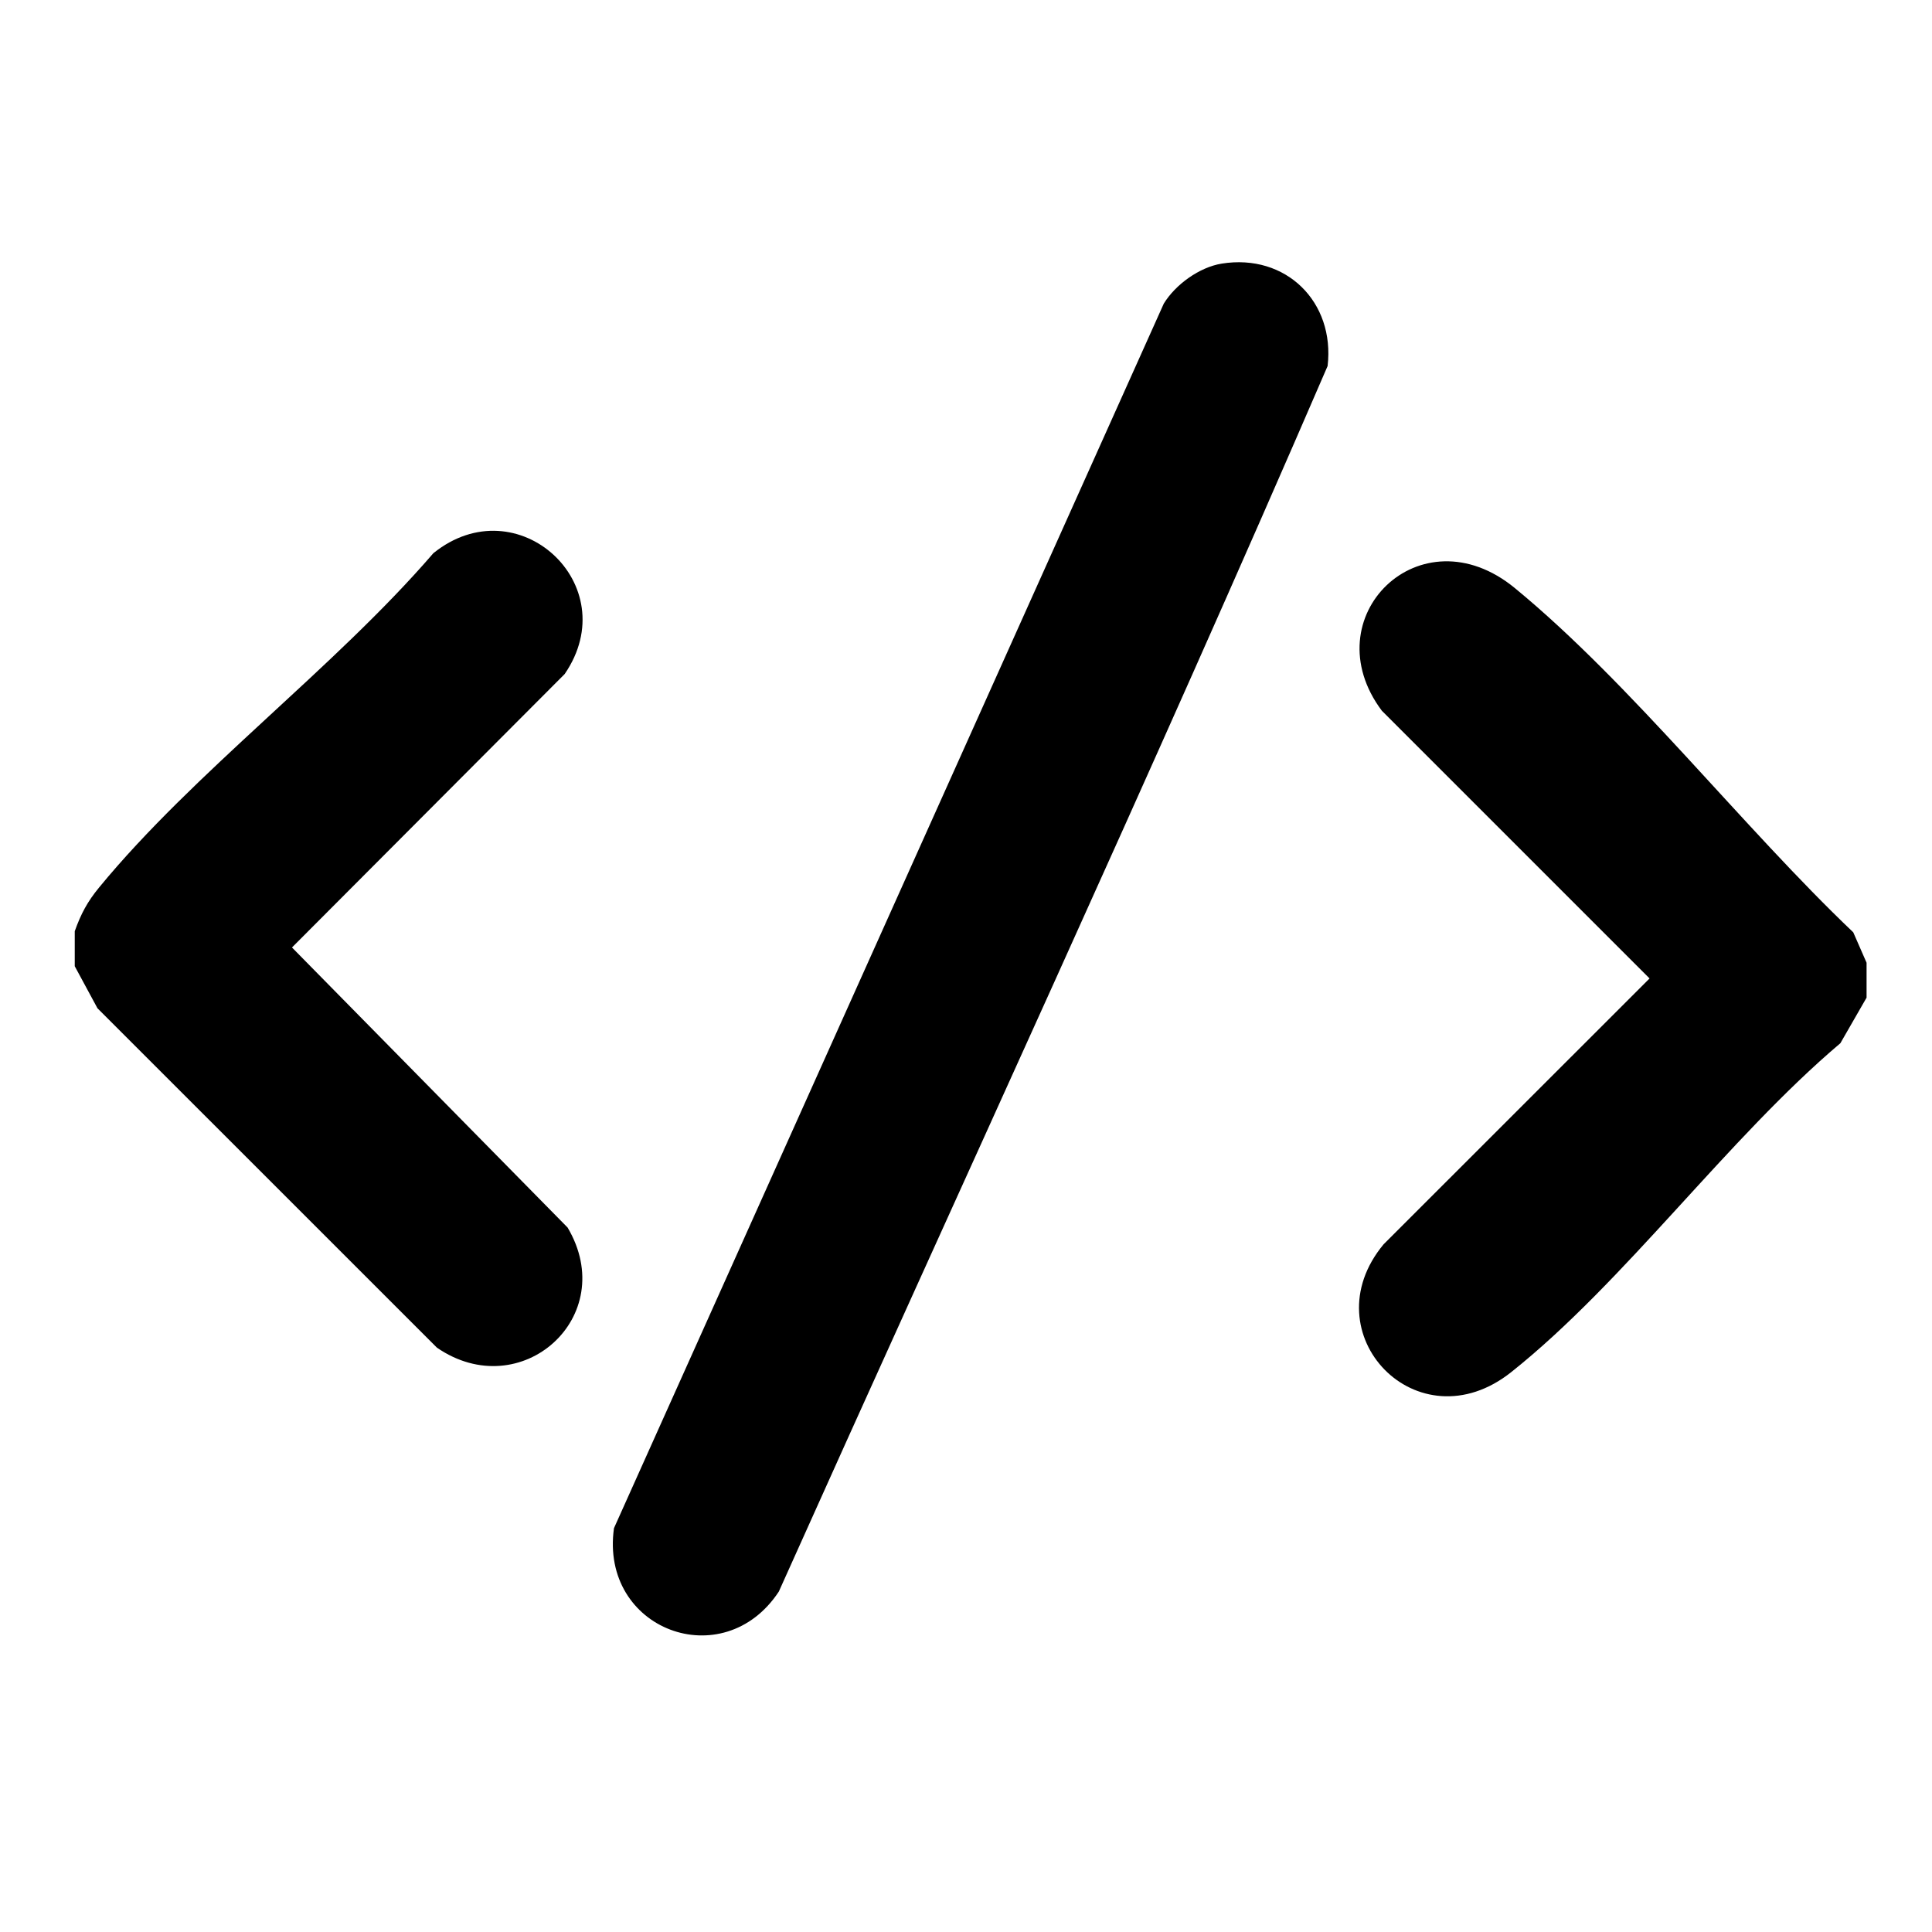 <?xml version="1.0" encoding="UTF-8"?>
<svg id="Layer_1" xmlns="http://www.w3.org/2000/svg" version="1.1" viewBox="0 0 512 512">
  <!-- Generator: Adobe Illustrator 29.6.1, SVG Export Plug-In . SVG Version: 2.1.1 Build 9)  -->
  <path d="M494.66,255.12v9.27l-6.94,12.07c-29.87,25.27-57.16,63.23-87.21,87.15-24.82,19.75-53.47-10.21-33.85-33.85l70.49-70.46-70.94-70.94c-18.55-24.73,10.18-53.14,35.27-32.49,30.9,25.43,60.36,63.34,89.65,91.2l3.53,8.06Z"/>
  <path d="M19.81,256.05v-9.27c1.64-4.61,3.36-7.83,6.47-11.61,25.18-30.63,62.31-58.11,88.57-88.57,22.28-17.97,50.99,8.39,34.8,32.02l-72.27,72.47,73.04,74.22c13.98,23.63-12.35,47.14-34.62,31.84l-89.97-89.95-6.02-11.14Z"/>
  <path d="M323.77,69.86c17.04-2.73,30.04,10.16,28.06,27.14-46.98,108.79-96.9,216.57-145.43,324.78-14.72,22.36-47.47,10.13-43.69-16.8L308.41,80.47c3.09-5.06,9.44-9.66,15.36-10.61Z"/>
</svg>